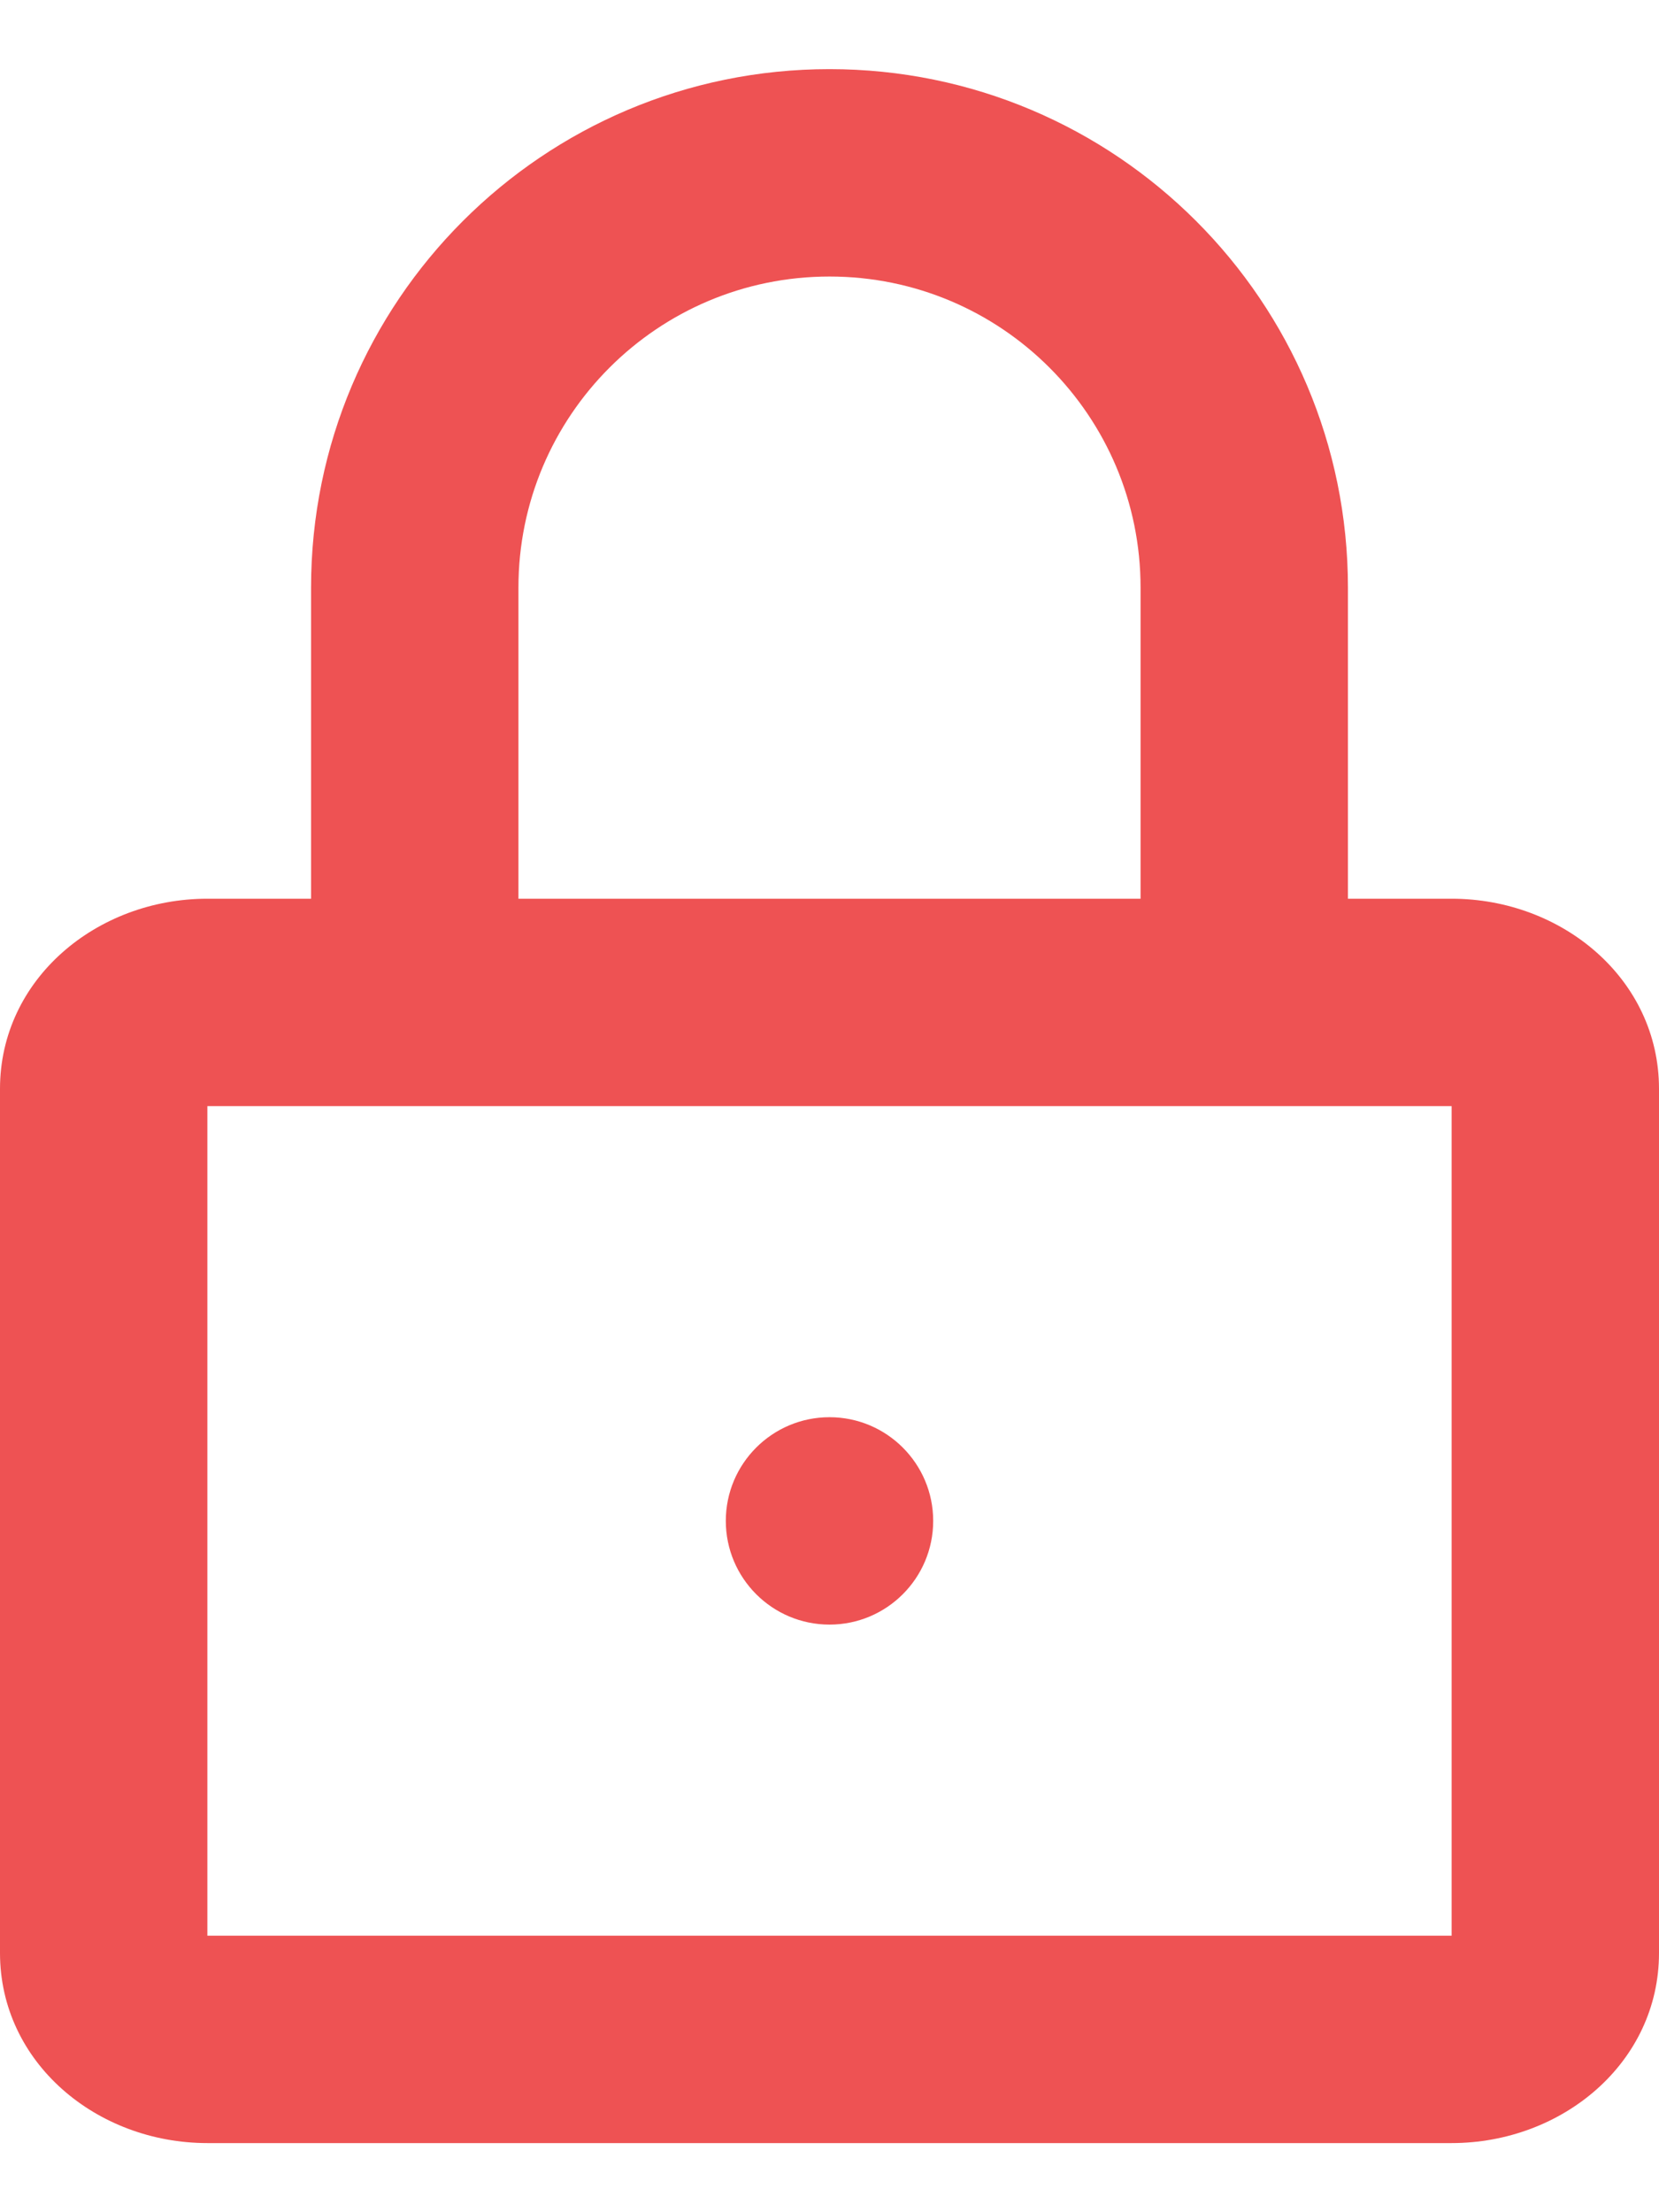 <svg width="12" height="16" viewBox="0 0 12 16" fill="none" xmlns="http://www.w3.org/2000/svg">
<path fill-rule="evenodd" clip-rule="evenodd" d="M2.25 4.25V6.5H1.5C0.699 6.5 0 7.082 0 7.875V14.125C0 14.918 0.699 15.5 1.5 15.5H10.5C11.301 15.5 12 14.918 12 14.125V7.875C12 7.082 11.301 6.5 10.5 6.5H9.75V4.25C9.75 2.179 8.071 0.5 6 0.5C3.929 0.5 2.25 2.179 2.25 4.25ZM8.25 4.25V6.5H3.75V4.25C3.75 3.007 4.757 2 6 2C7.243 2 8.25 3.007 8.25 4.25ZM1.5 14V8H10.5V14H1.5ZM6.75 11C6.75 11.414 6.414 11.75 6 11.75C5.586 11.75 5.25 11.414 5.25 11C5.25 10.586 5.586 10.25 6 10.25C6.414 10.25 6.75 10.586 6.75 11Z" fill="#EE5253"/>
</svg>
